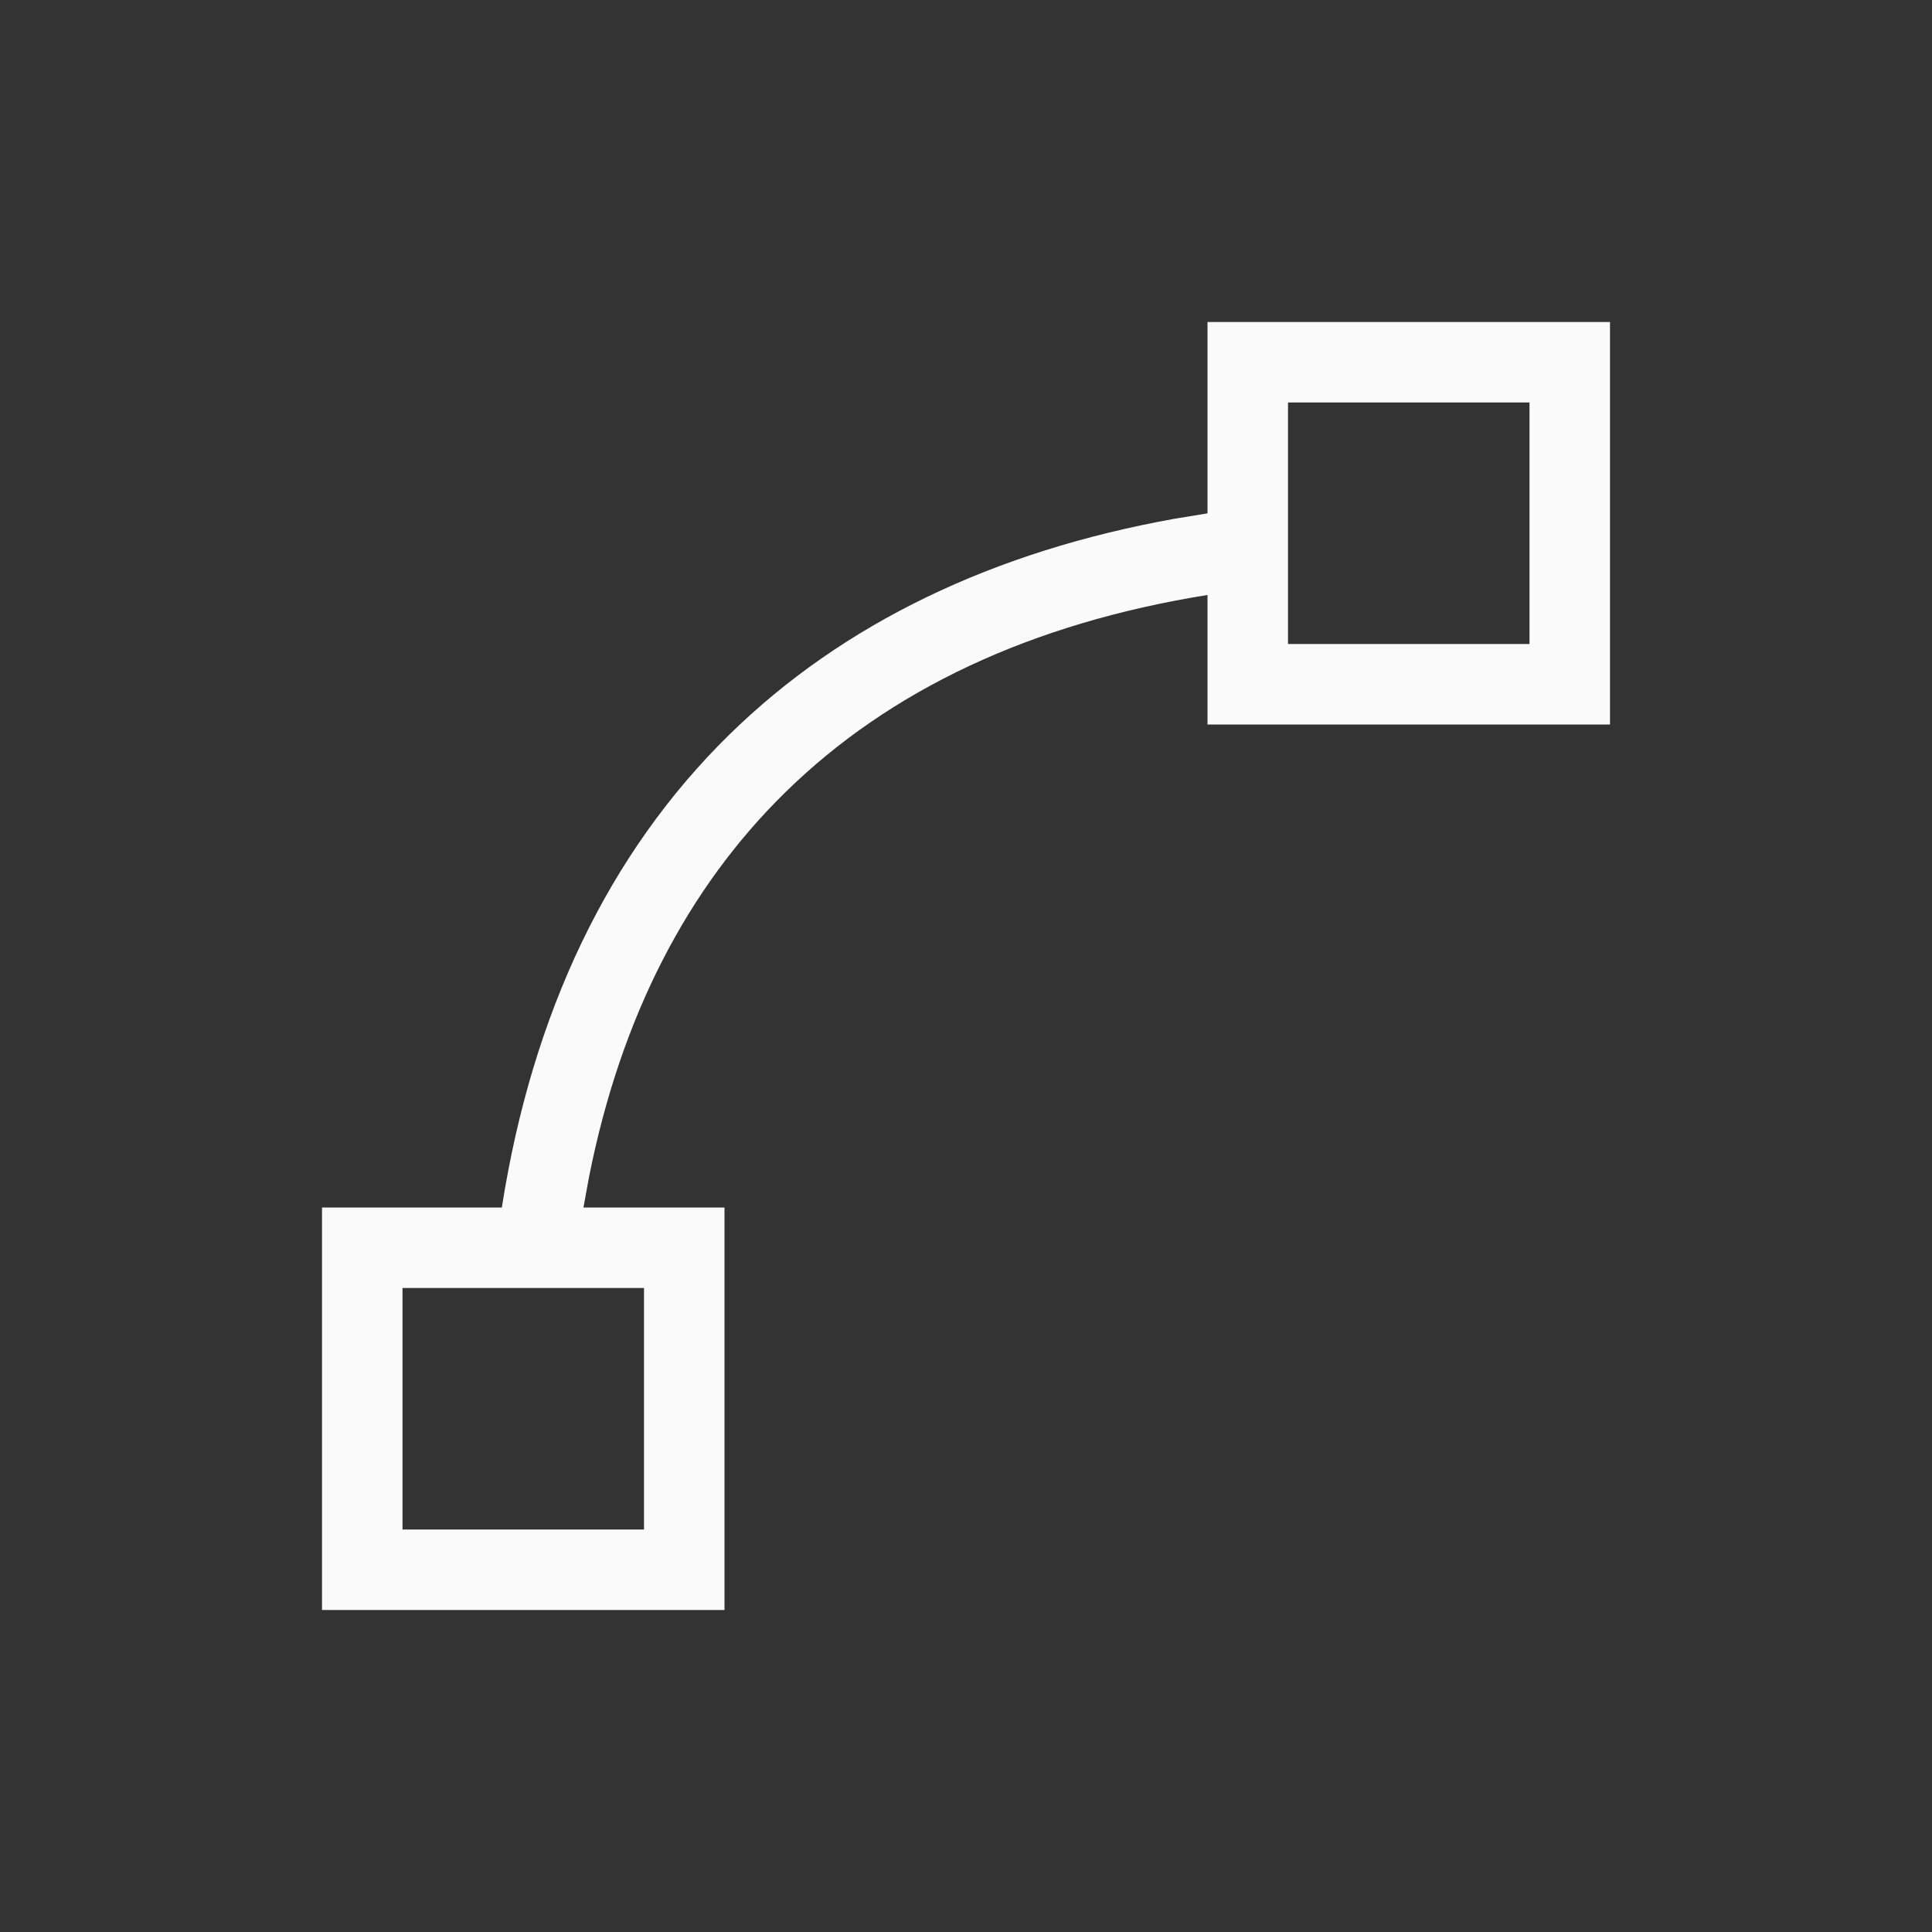 <svg xmlns="http://www.w3.org/2000/svg" width="24" height="24" viewBox="0 0 24 24">
  <rect x="0" y="0" width="24" height="24" fill="#333333" stroke="none"/>
  <path fill="#fafafa" d="M20,4 L20,9 L15,9 L15,7.391 C12.806,7.743 11.051,8.572 9.758,9.84 C8.542,11.031 7.714,12.625 7.317,14.621 L7.248,15 L9,15 L9,20 L4,20 L4,15 L6.234,15 C6.614,12.574 7.566,10.59 9.059,9.127 C10.469,7.744 12.341,6.847 14.598,6.443 L15,6.377 L15,4 L20,4 Z M8,16 L5,16 L5,19 L8,19 L8,16 Z M19,5 L16,5 L16,8 L19,8 L19,5 Z"/>
</svg>
